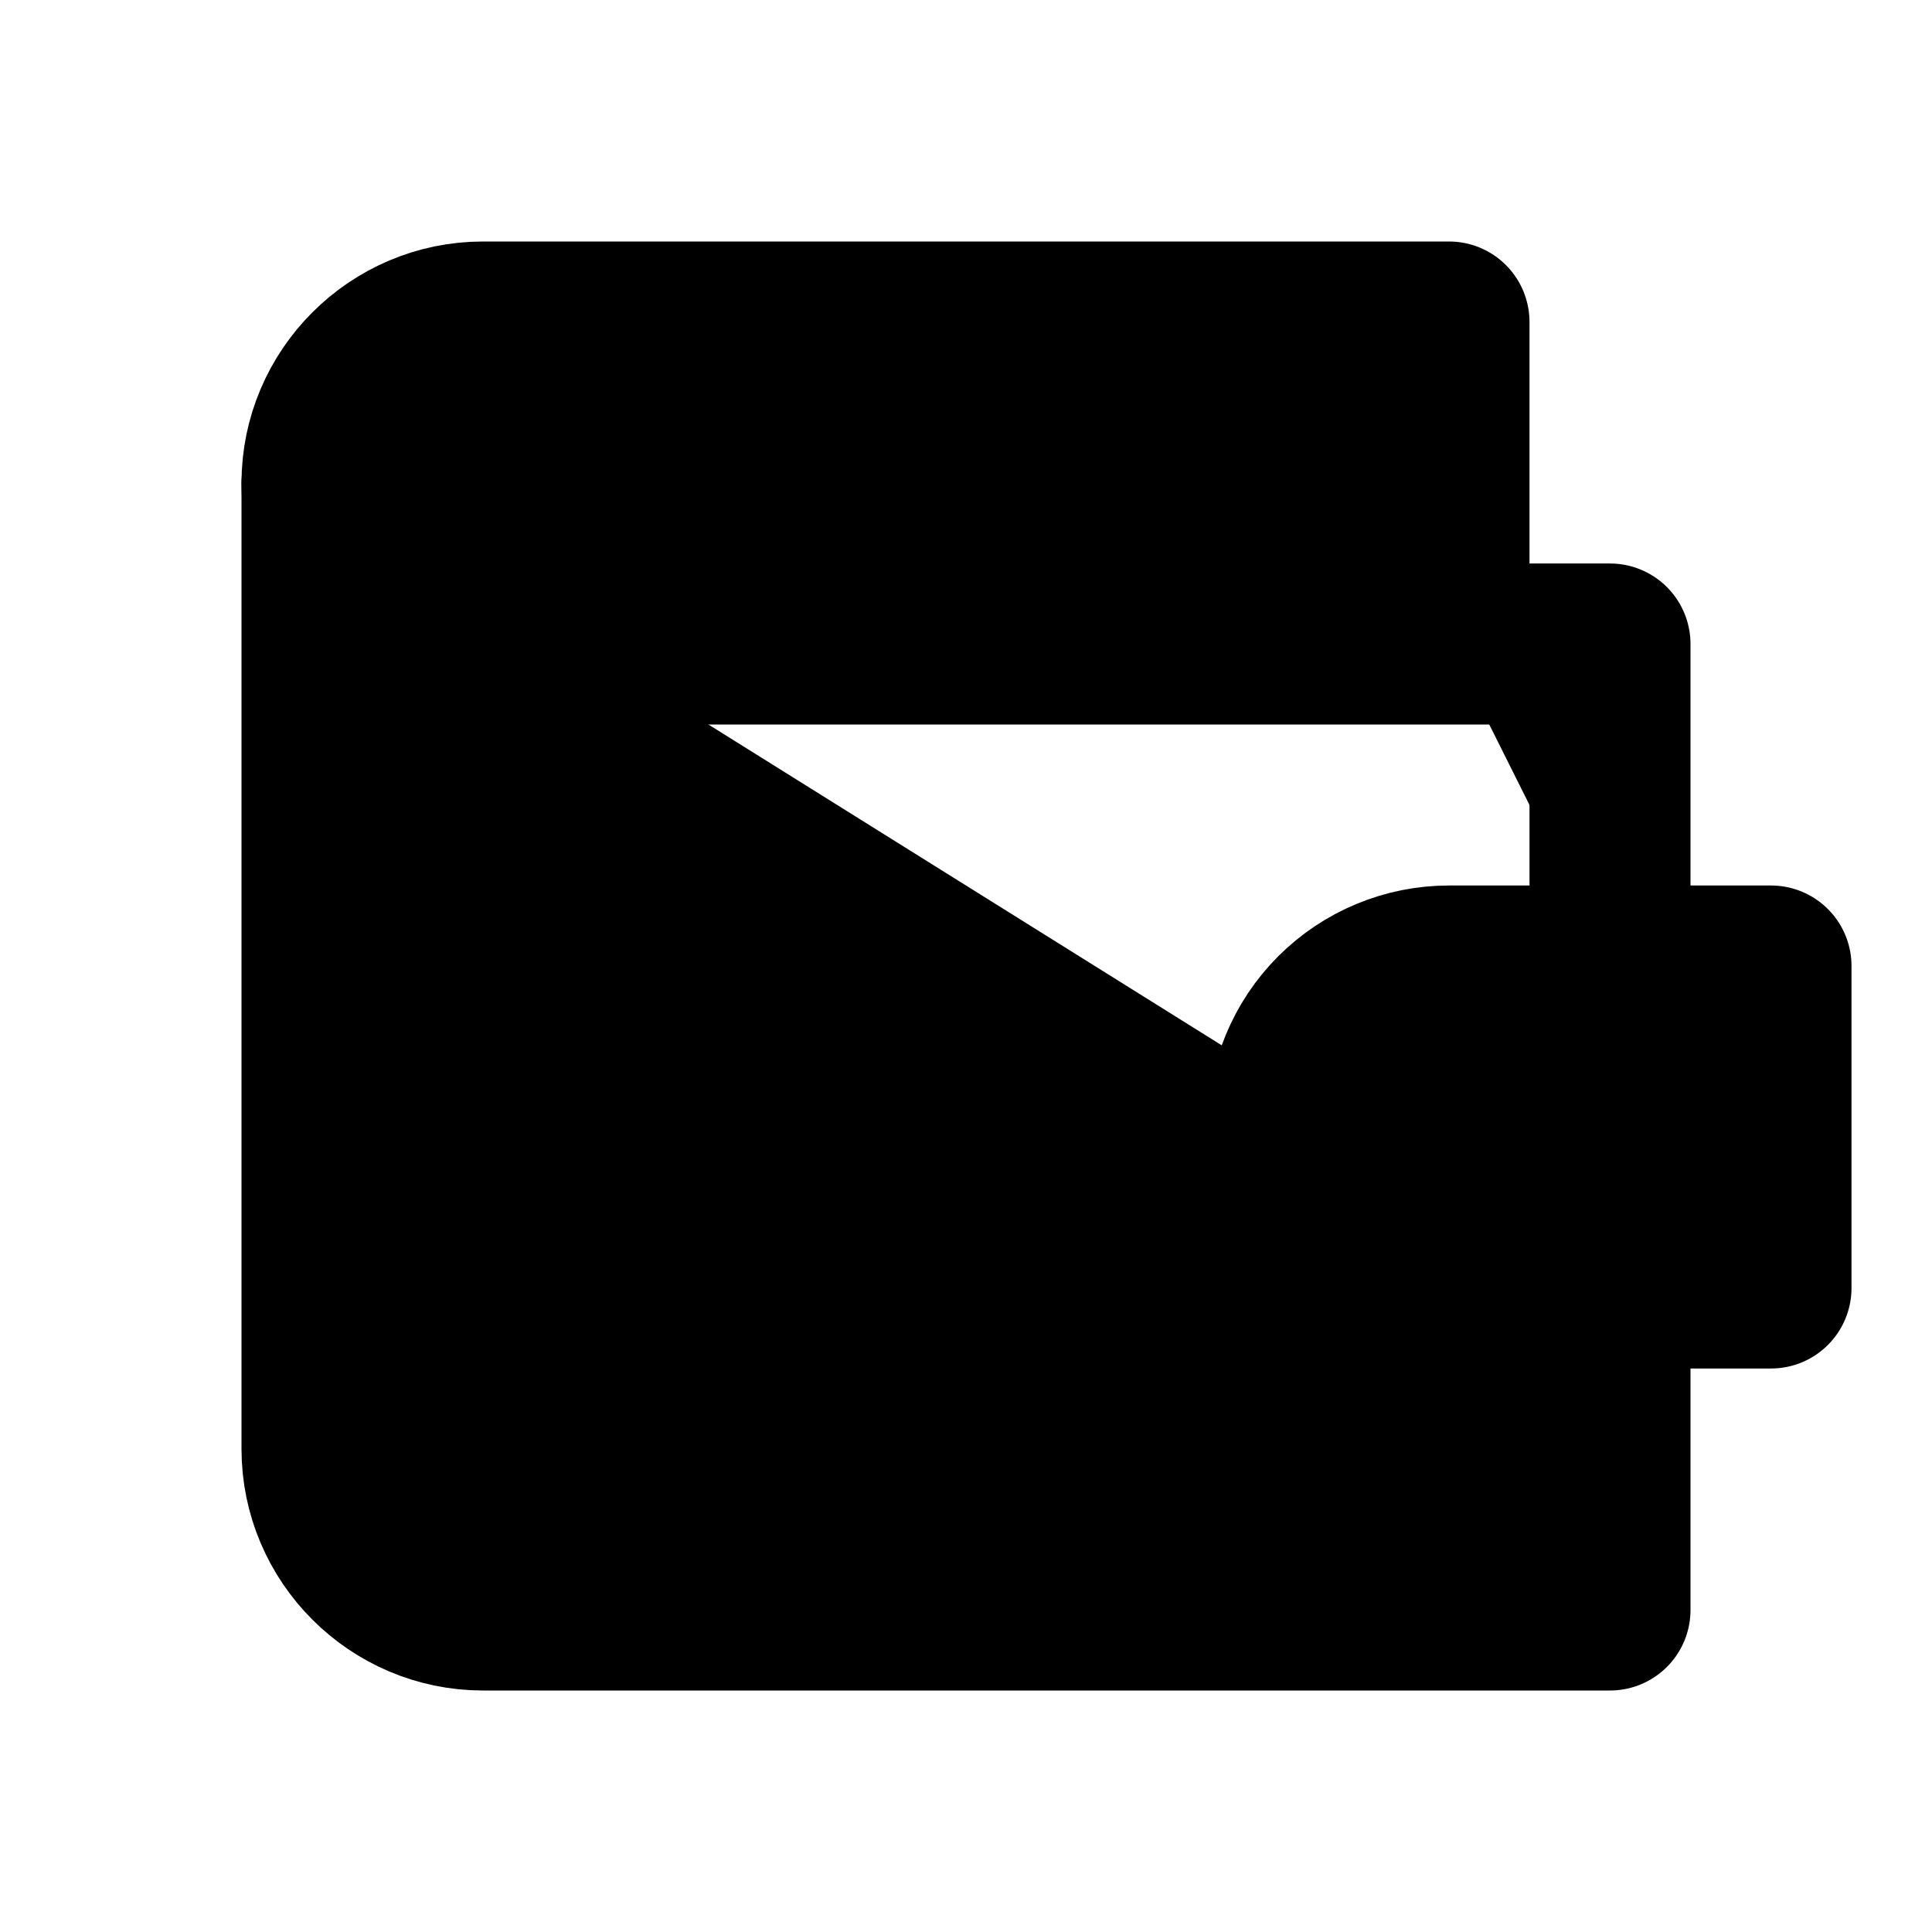 <svg width="24" height="24" viewBox="0 0 24 24" fill="black" xmlns="http://www.w3.org/2000/svg">
    <path
        d="M20 12V8H6C5.47 8 4.961 7.789 4.586 7.414C4.211 7.039 4 6.53 4 6C4 4.9 4.9 4 6 4H18V8"
        stroke="black" stroke-width="2" stroke-linecap="round" stroke-linejoin="round" />
    <path d="M4 6V18C4 19.1 4.9 20 6 20H20V16" stroke="black" stroke-width="2"
        stroke-linecap="round" stroke-linejoin="round" />
    <path
        d="M18 12C17.47 12 16.961 12.211 16.586 12.586C16.211 12.961 16 13.47 16 14C16 15.1 16.9 16 18 16H22V12H18Z"
        stroke="black" stroke-width="2" stroke-linecap="round" stroke-linejoin="round" />
</svg>